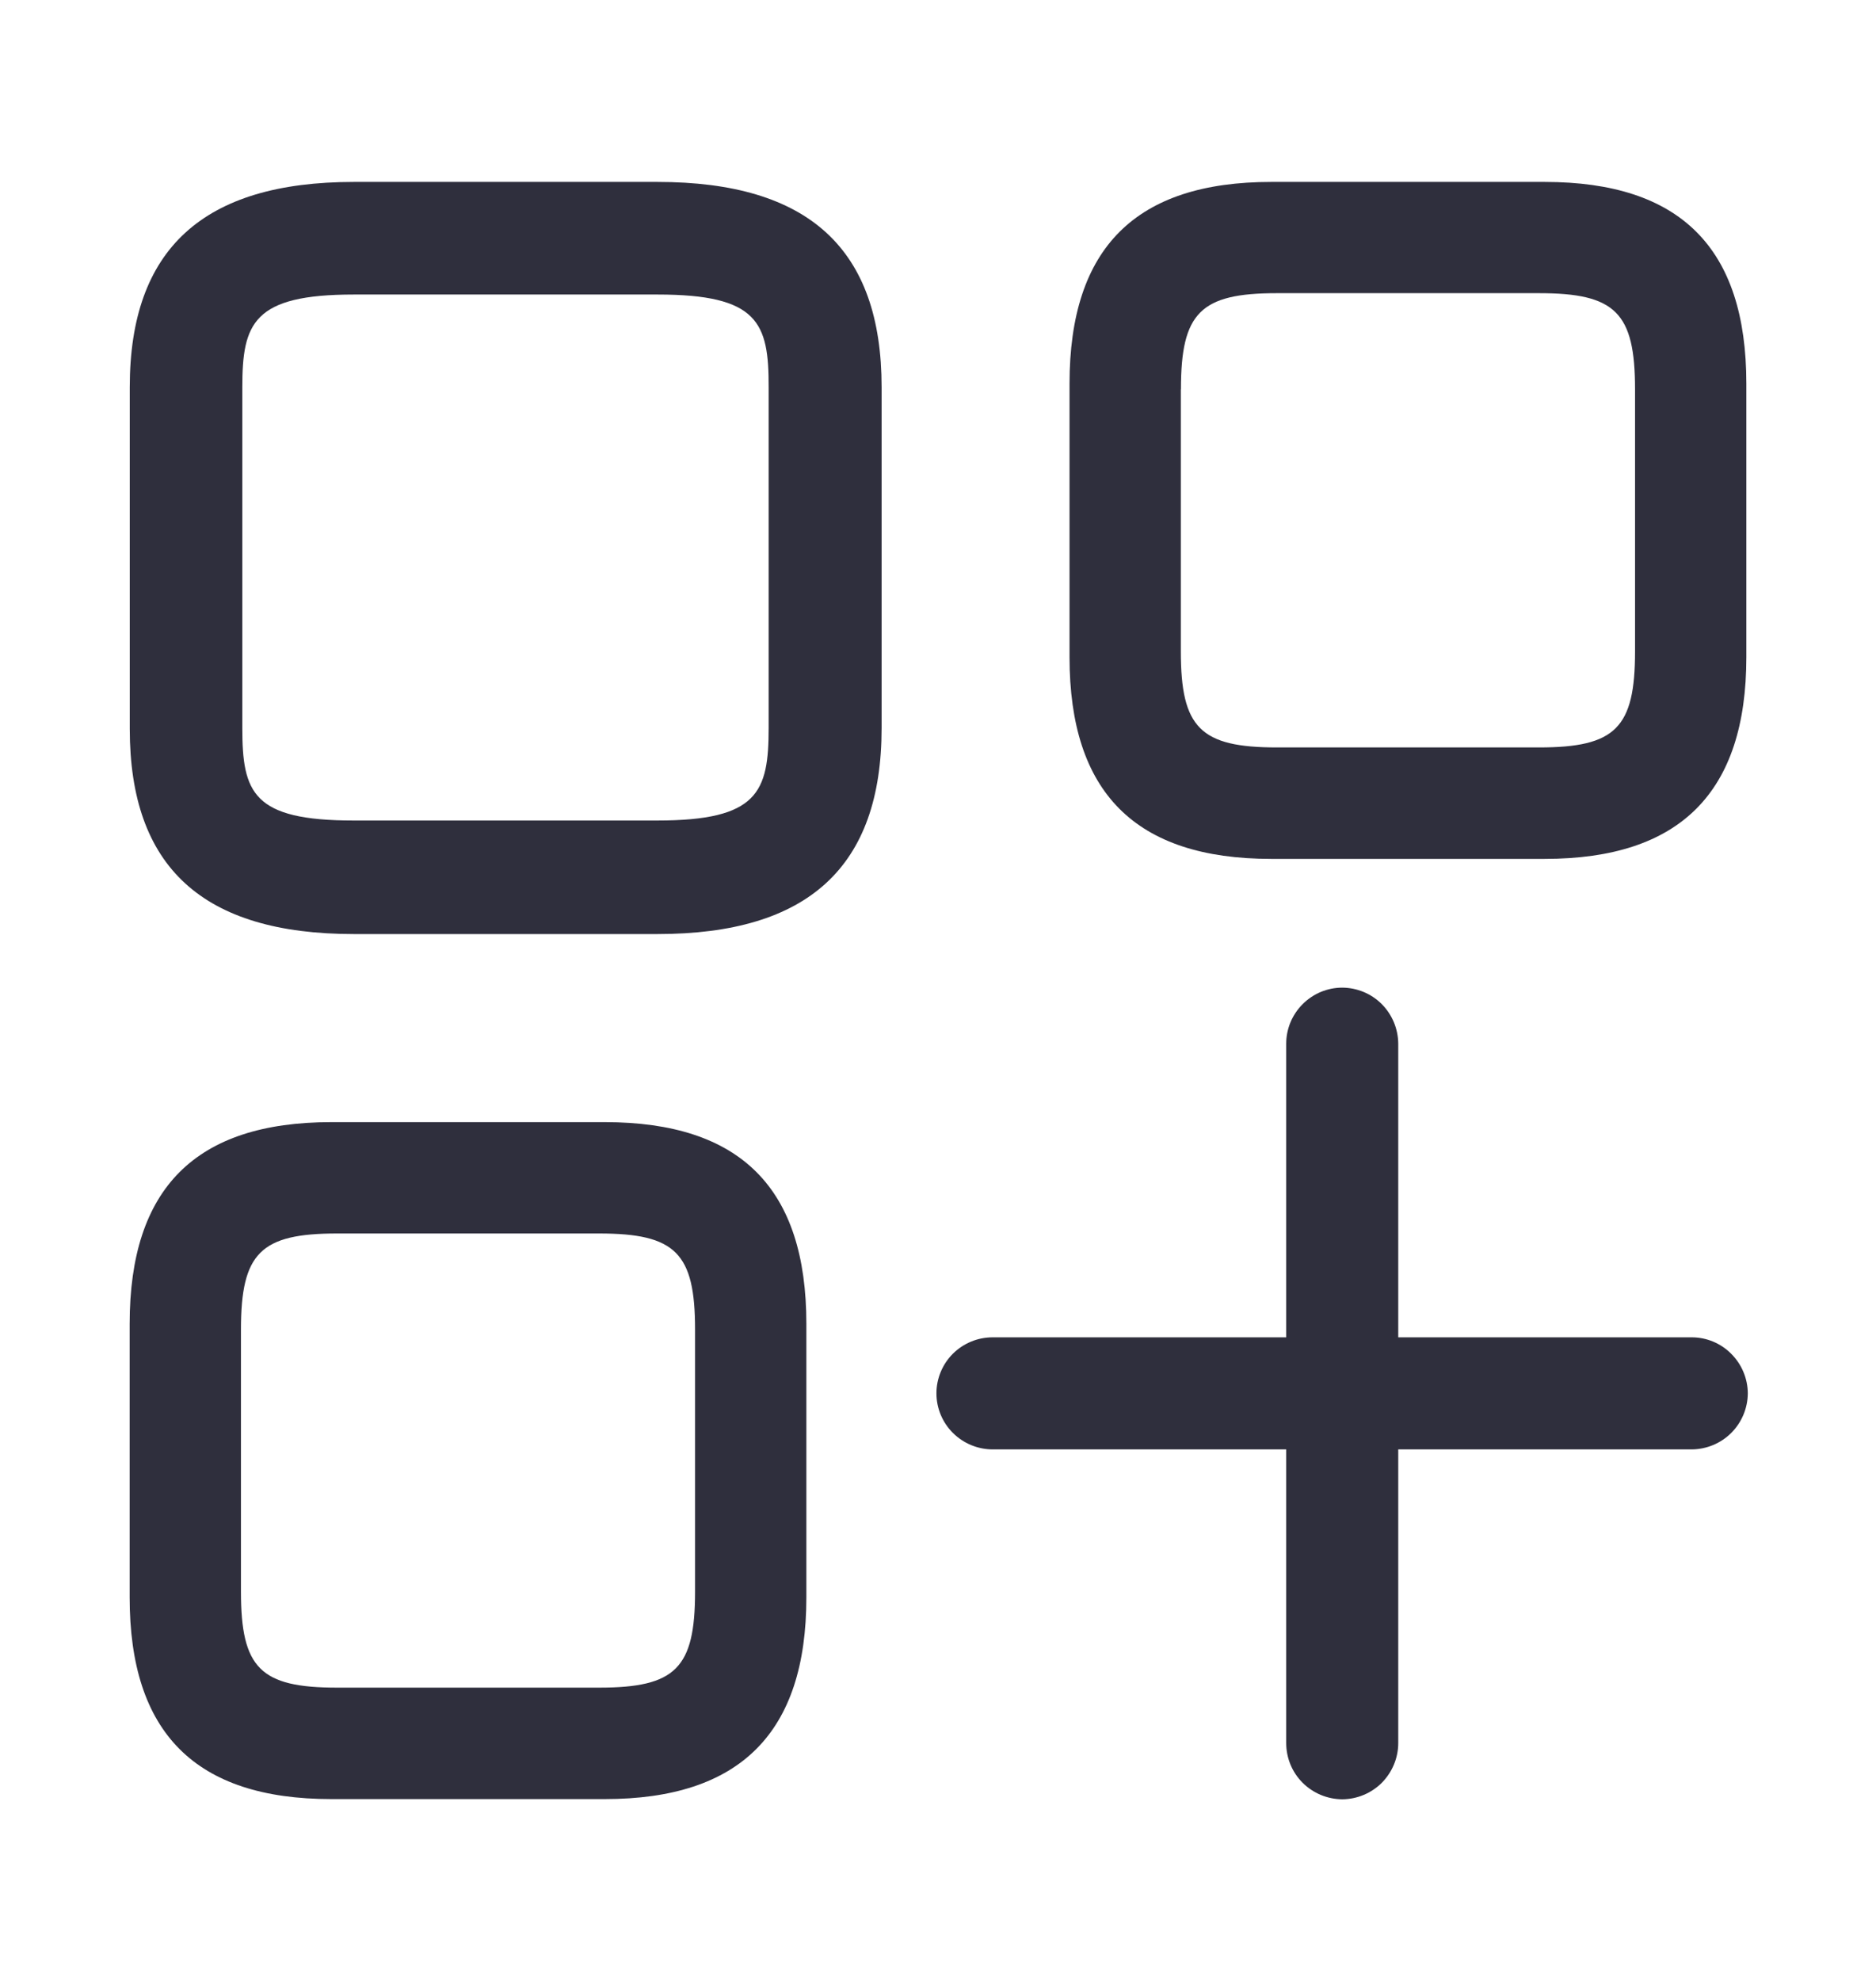 <svg width="18" height="19" viewBox="0 0 18 19" fill="none" xmlns="http://www.w3.org/2000/svg">
    <g clip-path="url(#clip0_898_61215)">
        <path fill-rule="evenodd" clip-rule="evenodd" d="M12.197 8.238C10.893 8.238 10.262 7.601 10.262 6.303V3.68C10.262 2.375 10.899 1.745 12.197 1.745H14.821C16.126 1.745 16.756 2.381 16.756 3.68V6.303C16.756 7.601 16.12 8.238 14.821 8.238H12.197ZM11.33 3.734V6.248C11.33 6.982 11.518 7.169 12.252 7.169H14.767C15.501 7.169 15.688 6.982 15.688 6.248V3.734C15.688 2.999 15.501 2.812 14.767 2.812H12.252C11.518 2.812 11.331 2.999 11.331 3.734L11.33 3.734Z" fill="#2F2F3D" />
        <path fill-rule="evenodd" clip-rule="evenodd" d="M3.179 17.256C1.874 17.256 1.244 16.62 1.244 15.321V12.698C1.244 11.393 1.88 10.763 3.179 10.763H5.803C7.108 10.763 7.737 11.399 7.737 12.698V15.321C7.737 16.62 7.101 17.256 5.803 17.256H3.179ZM2.312 12.752V15.266C2.312 16.001 2.499 16.187 3.234 16.187H5.748C6.482 16.187 6.669 16.001 6.669 15.266V12.752C6.669 12.018 6.482 11.831 5.748 11.831H3.234C2.5 11.831 2.312 12.018 2.312 12.753L2.312 12.752Z" fill="#2F2F3D" />
        <path fill-rule="evenodd" clip-rule="evenodd" d="M3.395 8.959H6.309C7.752 8.959 8.459 8.317 8.459 6.983V3.714C8.459 2.387 7.76 1.745 6.309 1.745H3.395C1.951 1.745 1.245 2.387 1.245 3.714V6.99C1.245 8.317 1.944 8.959 3.395 8.959ZM2.325 3.714C2.325 3.101 2.428 2.825 3.395 2.825H6.309C7.275 2.825 7.377 3.095 7.375 3.714V6.983C7.375 7.596 7.274 7.87 6.307 7.87H3.392C2.425 7.87 2.325 7.603 2.325 6.983V3.714Z" fill="#2F2F3D" />
        <path d="M12.879 17.258C12.736 17.257 12.599 17.2 12.498 17.099C12.397 16.998 12.341 16.861 12.341 16.718V13.902H9.525C9.382 13.902 9.245 13.845 9.144 13.745C9.042 13.644 8.985 13.507 8.985 13.364C8.985 13.222 9.042 13.085 9.143 12.984C9.245 12.883 9.382 12.827 9.525 12.827H12.341V10.011C12.341 9.868 12.398 9.732 12.499 9.631C12.6 9.53 12.736 9.473 12.879 9.473C13.021 9.474 13.157 9.53 13.258 9.631C13.358 9.732 13.415 9.868 13.416 10.011V12.827H16.232C16.374 12.827 16.511 12.884 16.611 12.985C16.712 13.086 16.769 13.222 16.77 13.364C16.769 13.507 16.712 13.643 16.611 13.744C16.511 13.844 16.374 13.901 16.232 13.902H13.416V16.718C13.416 16.861 13.359 16.997 13.259 17.099C13.158 17.2 13.021 17.257 12.879 17.258Z" fill="#2F2F3D" />
    </g>
    <defs>
        <clipPath id="clip0_898_61215">
            <rect width="18" height="18" fill="white" transform="translate(0 0.5)" />
        </clipPath>
    </defs>
</svg>
    